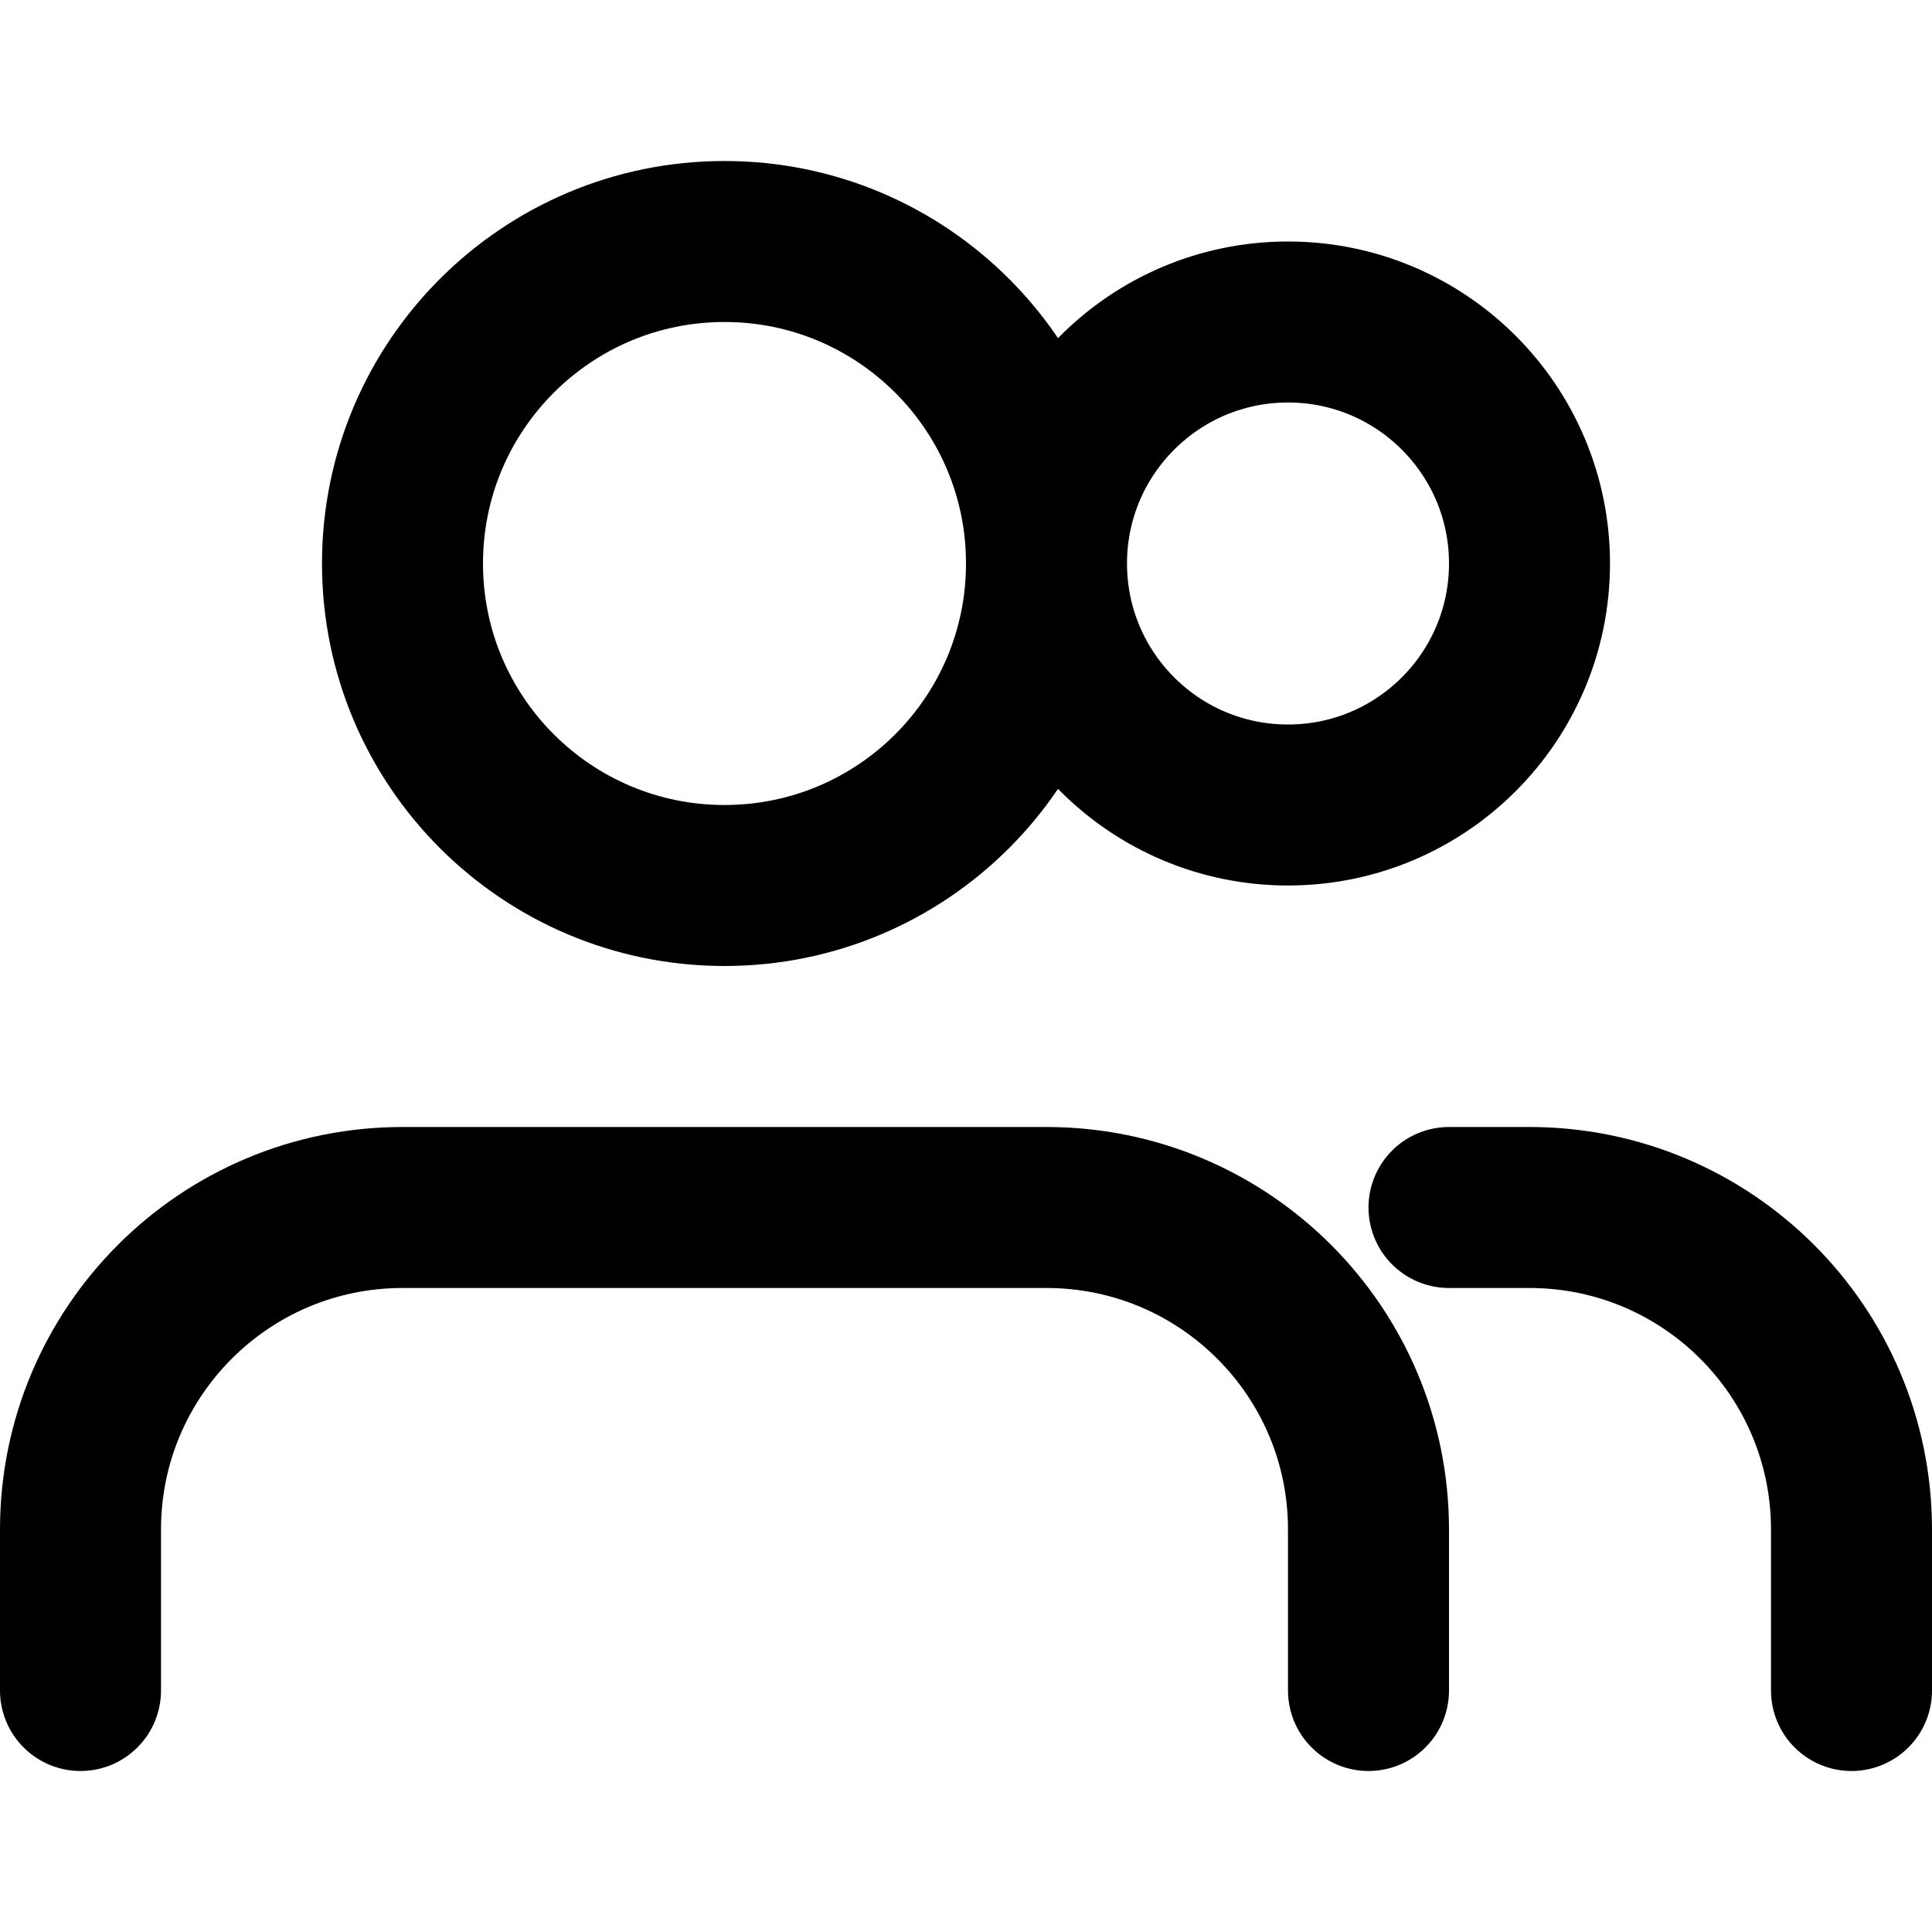 <svg width="20" height="20" viewBox="0 0 24 24" fill="none" xmlns="http://www.w3.org/2000/svg">
  <path d="M17 21V19C17 16.791 15.209 15 13 15H5C2.791 15 1 16.791 1 19V21M23 21V19C23 16.791 21.209 15 19 15H18M13 7C13 9.209 11.209 11 9 11C6.791 11 5 9.209 5 7C5 4.791 6.791 3 9 3C11.209 3 13 4.791 13 7ZM19 7C19 8.657 17.657 10 16 10C14.343 10 13 8.657 13 7C13 5.343 14.343 4 16 4C17.657 4 19 5.343 19 7Z" stroke="currentColor" stroke-width="2" stroke-linecap="round" stroke-linejoin="round"/>
</svg>